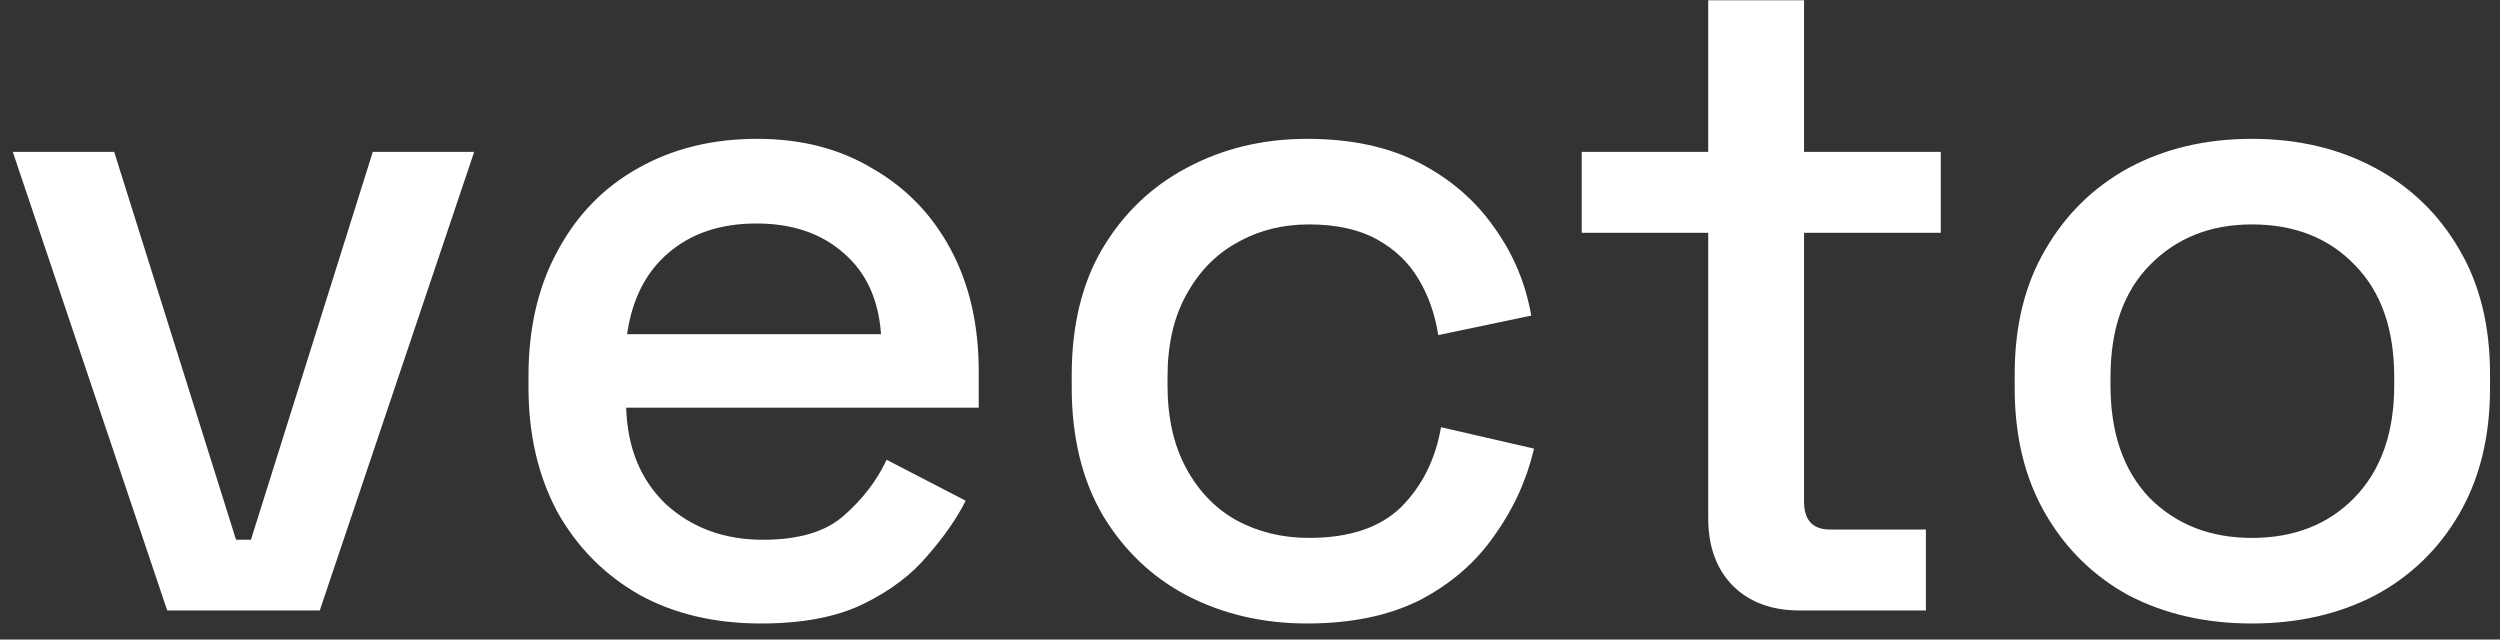 <svg width="86" height="22" viewBox="0 0 86 22" fill="none" xmlns="http://www.w3.org/2000/svg">
    <rect x="0" y="0" width="86" height="22" fill="#333333" stroke="none"/>
    <path
        d="M5.752 21L0.44 5.224H3.928L8.12 18.568H8.632L12.824 5.224H16.312L11 21H5.752ZM26.18 21.448C24.58 21.448 23.182 21.117 21.988 20.456C20.793 19.773 19.854 18.824 19.172 17.608C18.51 16.371 18.18 14.941 18.18 13.32V12.936C18.18 11.293 18.51 9.864 19.172 8.648C19.833 7.411 20.75 6.461 21.924 5.8C23.118 5.117 24.494 4.776 26.052 4.776C27.566 4.776 28.889 5.117 30.02 5.8C31.172 6.461 32.068 7.389 32.708 8.584C33.348 9.779 33.668 11.176 33.668 12.776V14.024H21.54C21.582 15.411 22.041 16.52 22.916 17.352C23.812 18.163 24.921 18.568 26.244 18.568C27.481 18.568 28.409 18.291 29.028 17.736C29.668 17.181 30.158 16.541 30.5 15.816L33.22 17.224C32.921 17.821 32.484 18.451 31.908 19.112C31.353 19.773 30.617 20.328 29.7 20.776C28.782 21.224 27.609 21.448 26.18 21.448ZM21.572 11.496H30.308C30.222 10.301 29.796 9.373 29.028 8.712C28.26 8.029 27.257 7.688 26.02 7.688C24.782 7.688 23.769 8.029 22.98 8.712C22.212 9.373 21.742 10.301 21.572 11.496ZM44.963 21.448C43.449 21.448 42.072 21.128 40.835 20.488C39.619 19.848 38.648 18.92 37.923 17.704C37.219 16.488 36.867 15.027 36.867 13.32V12.904C36.867 11.197 37.219 9.747 37.923 8.552C38.648 7.336 39.619 6.408 40.835 5.768C42.072 5.107 43.449 4.776 44.963 4.776C46.478 4.776 47.769 5.053 48.835 5.608C49.902 6.163 50.755 6.899 51.395 7.816C52.056 8.733 52.483 9.747 52.675 10.856L49.475 11.528C49.368 10.824 49.145 10.184 48.803 9.608C48.462 9.032 47.982 8.573 47.363 8.232C46.745 7.891 45.966 7.72 45.027 7.72C44.11 7.72 43.278 7.933 42.531 8.36C41.806 8.765 41.23 9.363 40.803 10.152C40.377 10.92 40.163 11.859 40.163 12.968V13.256C40.163 14.365 40.377 15.315 40.803 16.104C41.23 16.893 41.806 17.491 42.531 17.896C43.278 18.301 44.11 18.504 45.027 18.504C46.414 18.504 47.47 18.152 48.195 17.448C48.92 16.723 49.379 15.805 49.571 14.696L52.771 15.432C52.515 16.52 52.056 17.523 51.395 18.44C50.755 19.357 49.902 20.093 48.835 20.648C47.769 21.181 46.478 21.448 44.963 21.448ZM61.899 21C60.939 21 60.171 20.712 59.595 20.136C59.04 19.56 58.763 18.792 58.763 17.832V8.008H54.411V5.224H58.763V0.008H62.059V5.224H66.763V8.008H62.059V17.256C62.059 17.896 62.358 18.216 62.955 18.216H66.251V21H61.899ZM77.465 21.448C75.886 21.448 74.478 21.128 73.241 20.488C72.025 19.827 71.065 18.888 70.361 17.672C69.657 16.456 69.305 15.016 69.305 13.352V12.872C69.305 11.208 69.657 9.779 70.361 8.584C71.065 7.368 72.025 6.429 73.241 5.768C74.478 5.107 75.886 4.776 77.465 4.776C79.043 4.776 80.451 5.107 81.689 5.768C82.926 6.429 83.897 7.368 84.601 8.584C85.305 9.779 85.657 11.208 85.657 12.872V13.352C85.657 15.016 85.305 16.456 84.601 17.672C83.897 18.888 82.926 19.827 81.689 20.488C80.451 21.128 79.043 21.448 77.465 21.448ZM77.465 18.504C78.915 18.504 80.089 18.045 80.985 17.128C81.902 16.189 82.361 14.899 82.361 13.256V12.968C82.361 11.325 81.913 10.045 81.017 9.128C80.121 8.189 78.937 7.72 77.465 7.72C76.035 7.72 74.862 8.189 73.945 9.128C73.049 10.045 72.601 11.325 72.601 12.968V13.256C72.601 14.899 73.049 16.189 73.945 17.128C74.862 18.045 76.035 18.504 77.465 18.504Z"
        fill="white" style="mix-blend-mode:darken" />
</svg>